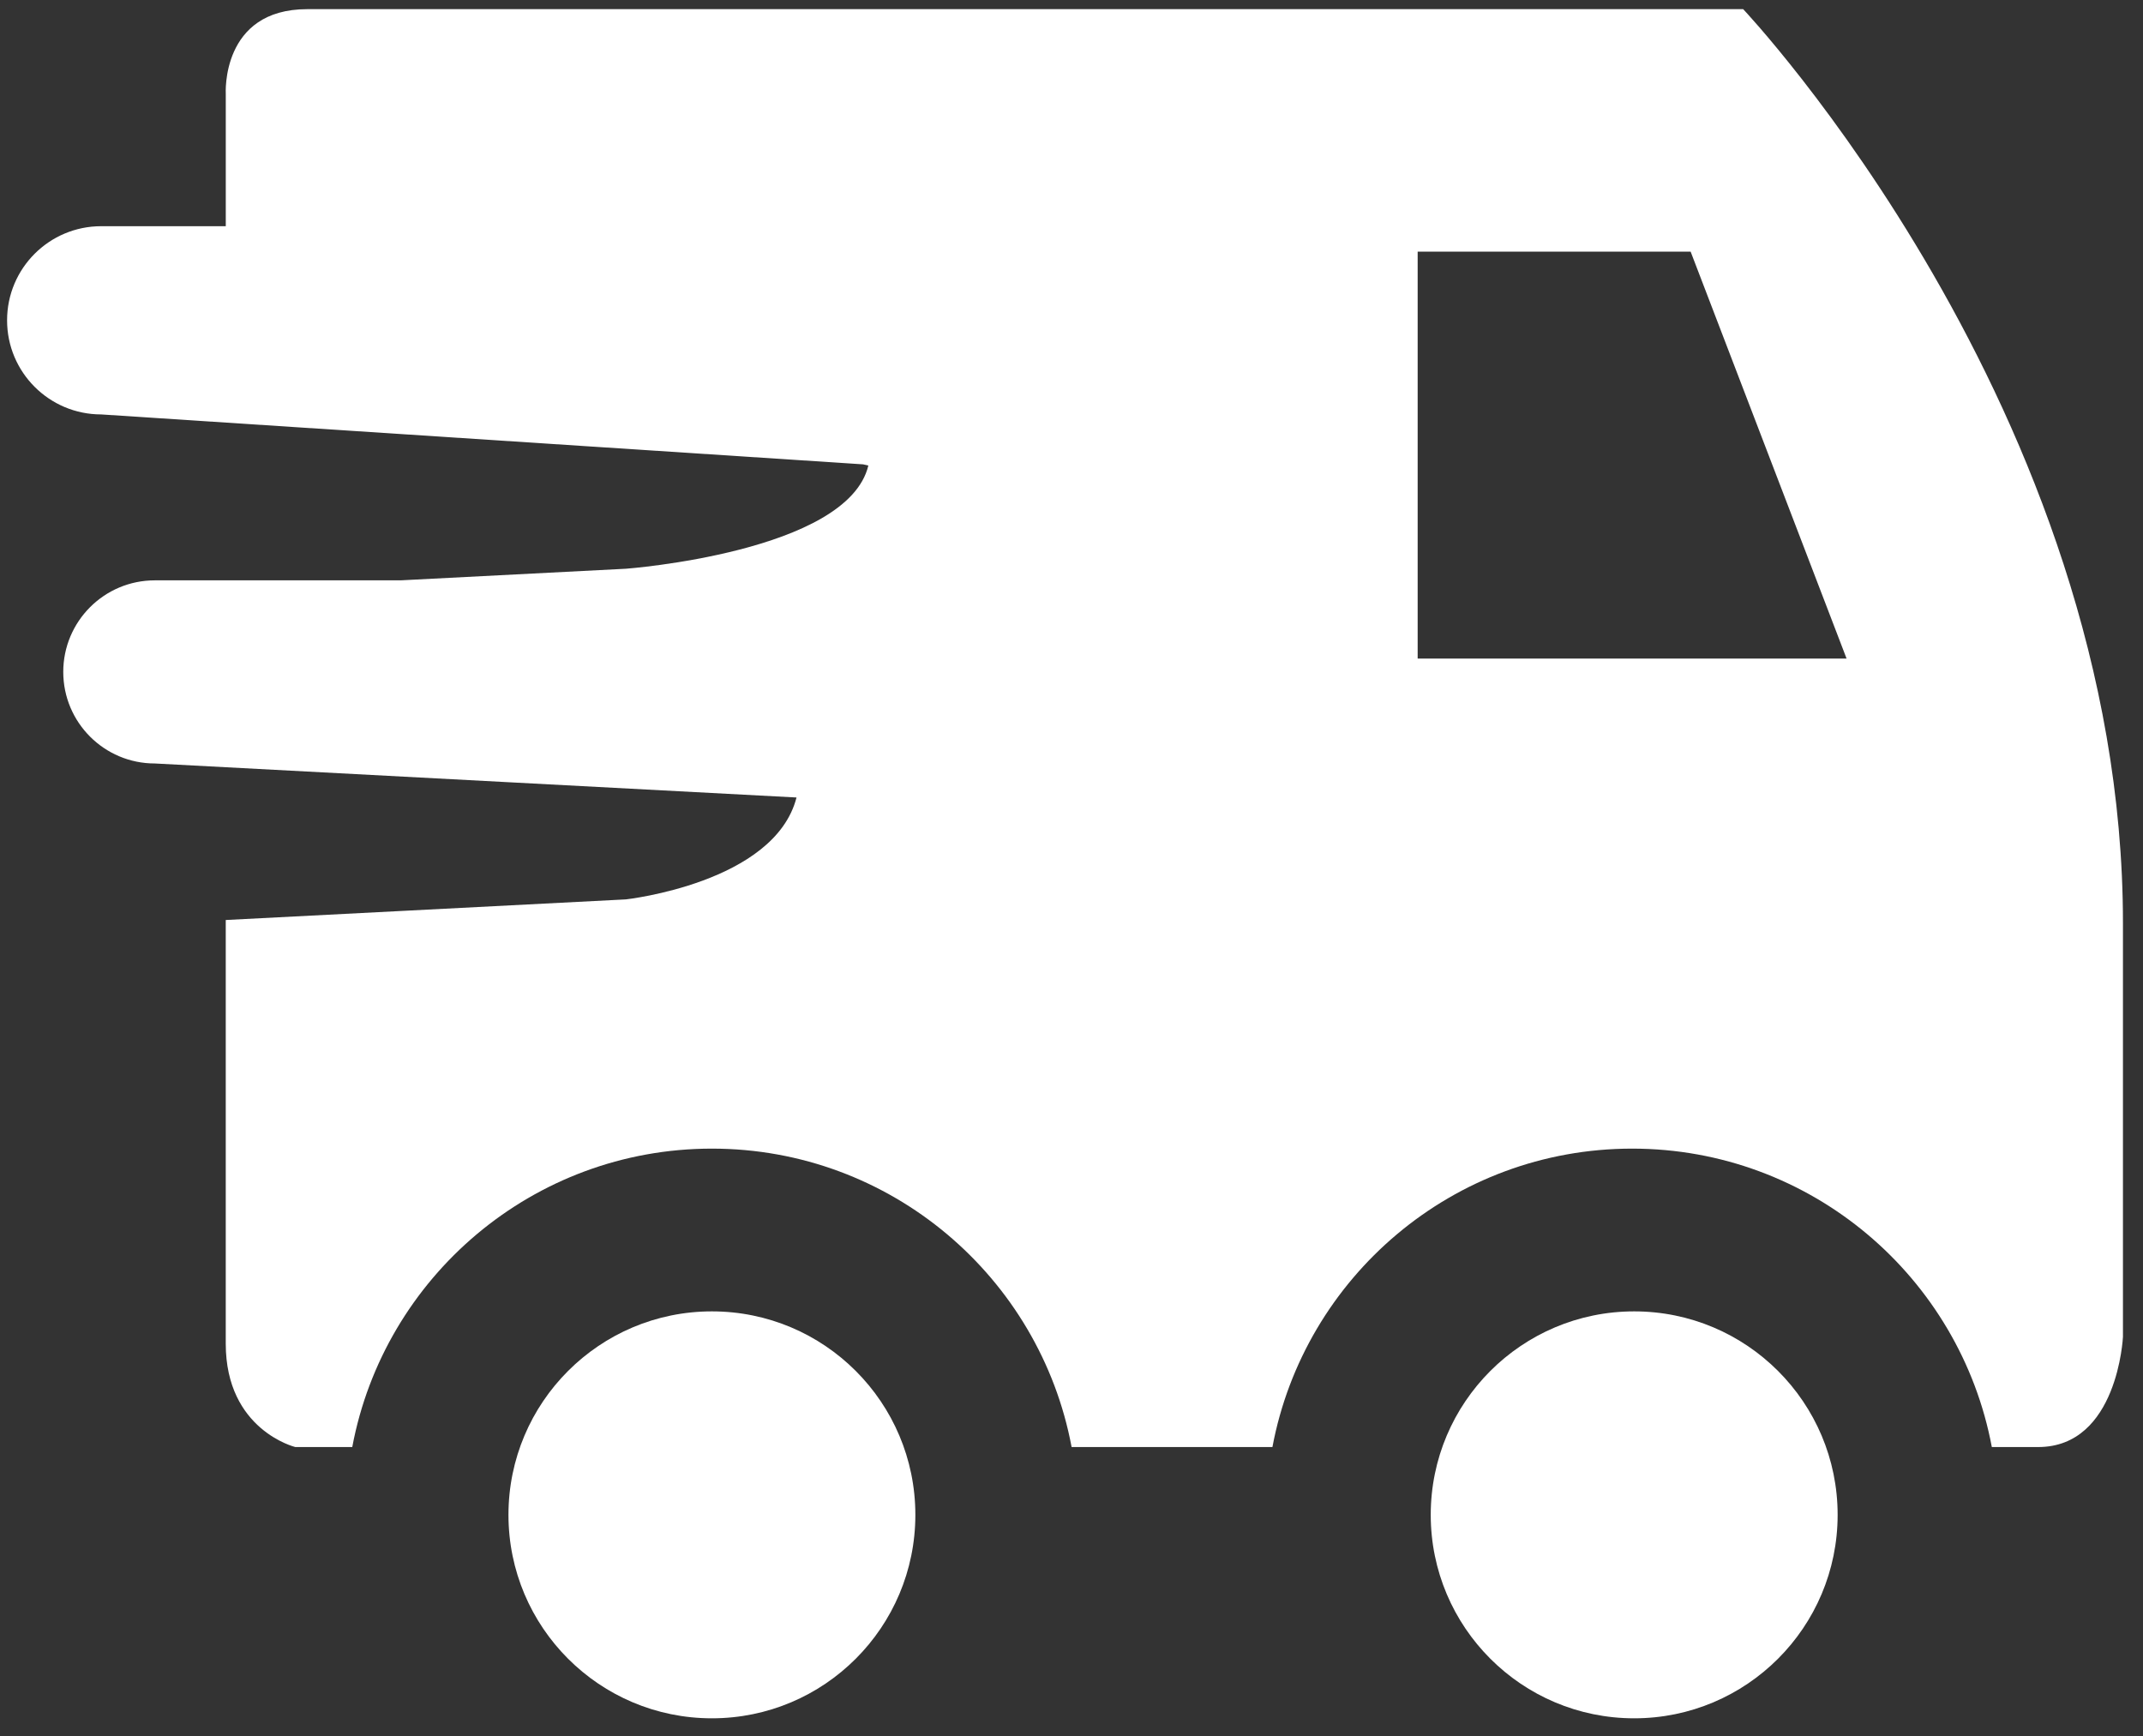 <svg width="79" height="64" viewBox="0 0 79 64" fill="none" xmlns="http://www.w3.org/2000/svg">
<rect x="0" y="0" width="79" height="64" fill="#333333" stroke="none"/>
<path d="M26.244 63.338C30.387 63.338 33.744 59.98 33.744 55.838C33.744 51.696 30.387 48.338 26.244 48.338C22.102 48.338 18.744 51.696 18.744 55.838C18.744 59.98 22.102 63.338 26.244 63.338Z" fill="white"/>
<path d="M60.243 63.338C64.385 63.338 67.743 59.98 67.743 55.838C67.743 51.696 64.385 48.338 60.243 48.338C56.101 48.338 52.743 51.696 52.743 55.838C52.743 59.98 56.101 63.338 60.243 63.338Z" fill="white"/>
<path fill-rule="evenodd" clip-rule="evenodd" d="M11.323 0.338H64.261C64.261 0.338 78.261 15.15 78.261 34.026V49.276C78.261 49.276 78.073 53.338 75.136 53.339H73.427C72.254 47.078 66.769 42.339 60.167 42.339C53.568 42.339 48.081 47.078 46.907 53.339H39.504C38.33 47.078 32.844 42.339 26.244 42.339C19.645 42.339 14.159 47.078 12.986 53.339H10.886C10.886 53.339 8.322 52.715 8.322 49.527V33.912L23.073 33.152C23.073 33.152 28.556 32.549 29.363 29.396L5.707 28.142C3.844 28.142 2.332 26.631 2.332 24.767C2.332 22.903 3.844 21.392 5.707 21.392H14.764L23.073 20.964C23.073 20.964 31.25 20.356 32.011 17.159L31.816 17.116L3.73 15.276C1.815 15.276 0.261 13.723 0.261 11.807C0.261 9.891 1.815 8.338 3.73 8.338H8.323V3.463C8.323 3.463 8.135 0.338 11.323 0.338ZM52.261 9.276V24.276H68.073L62.324 9.276H52.261Z" fill="white"/>
</svg>
